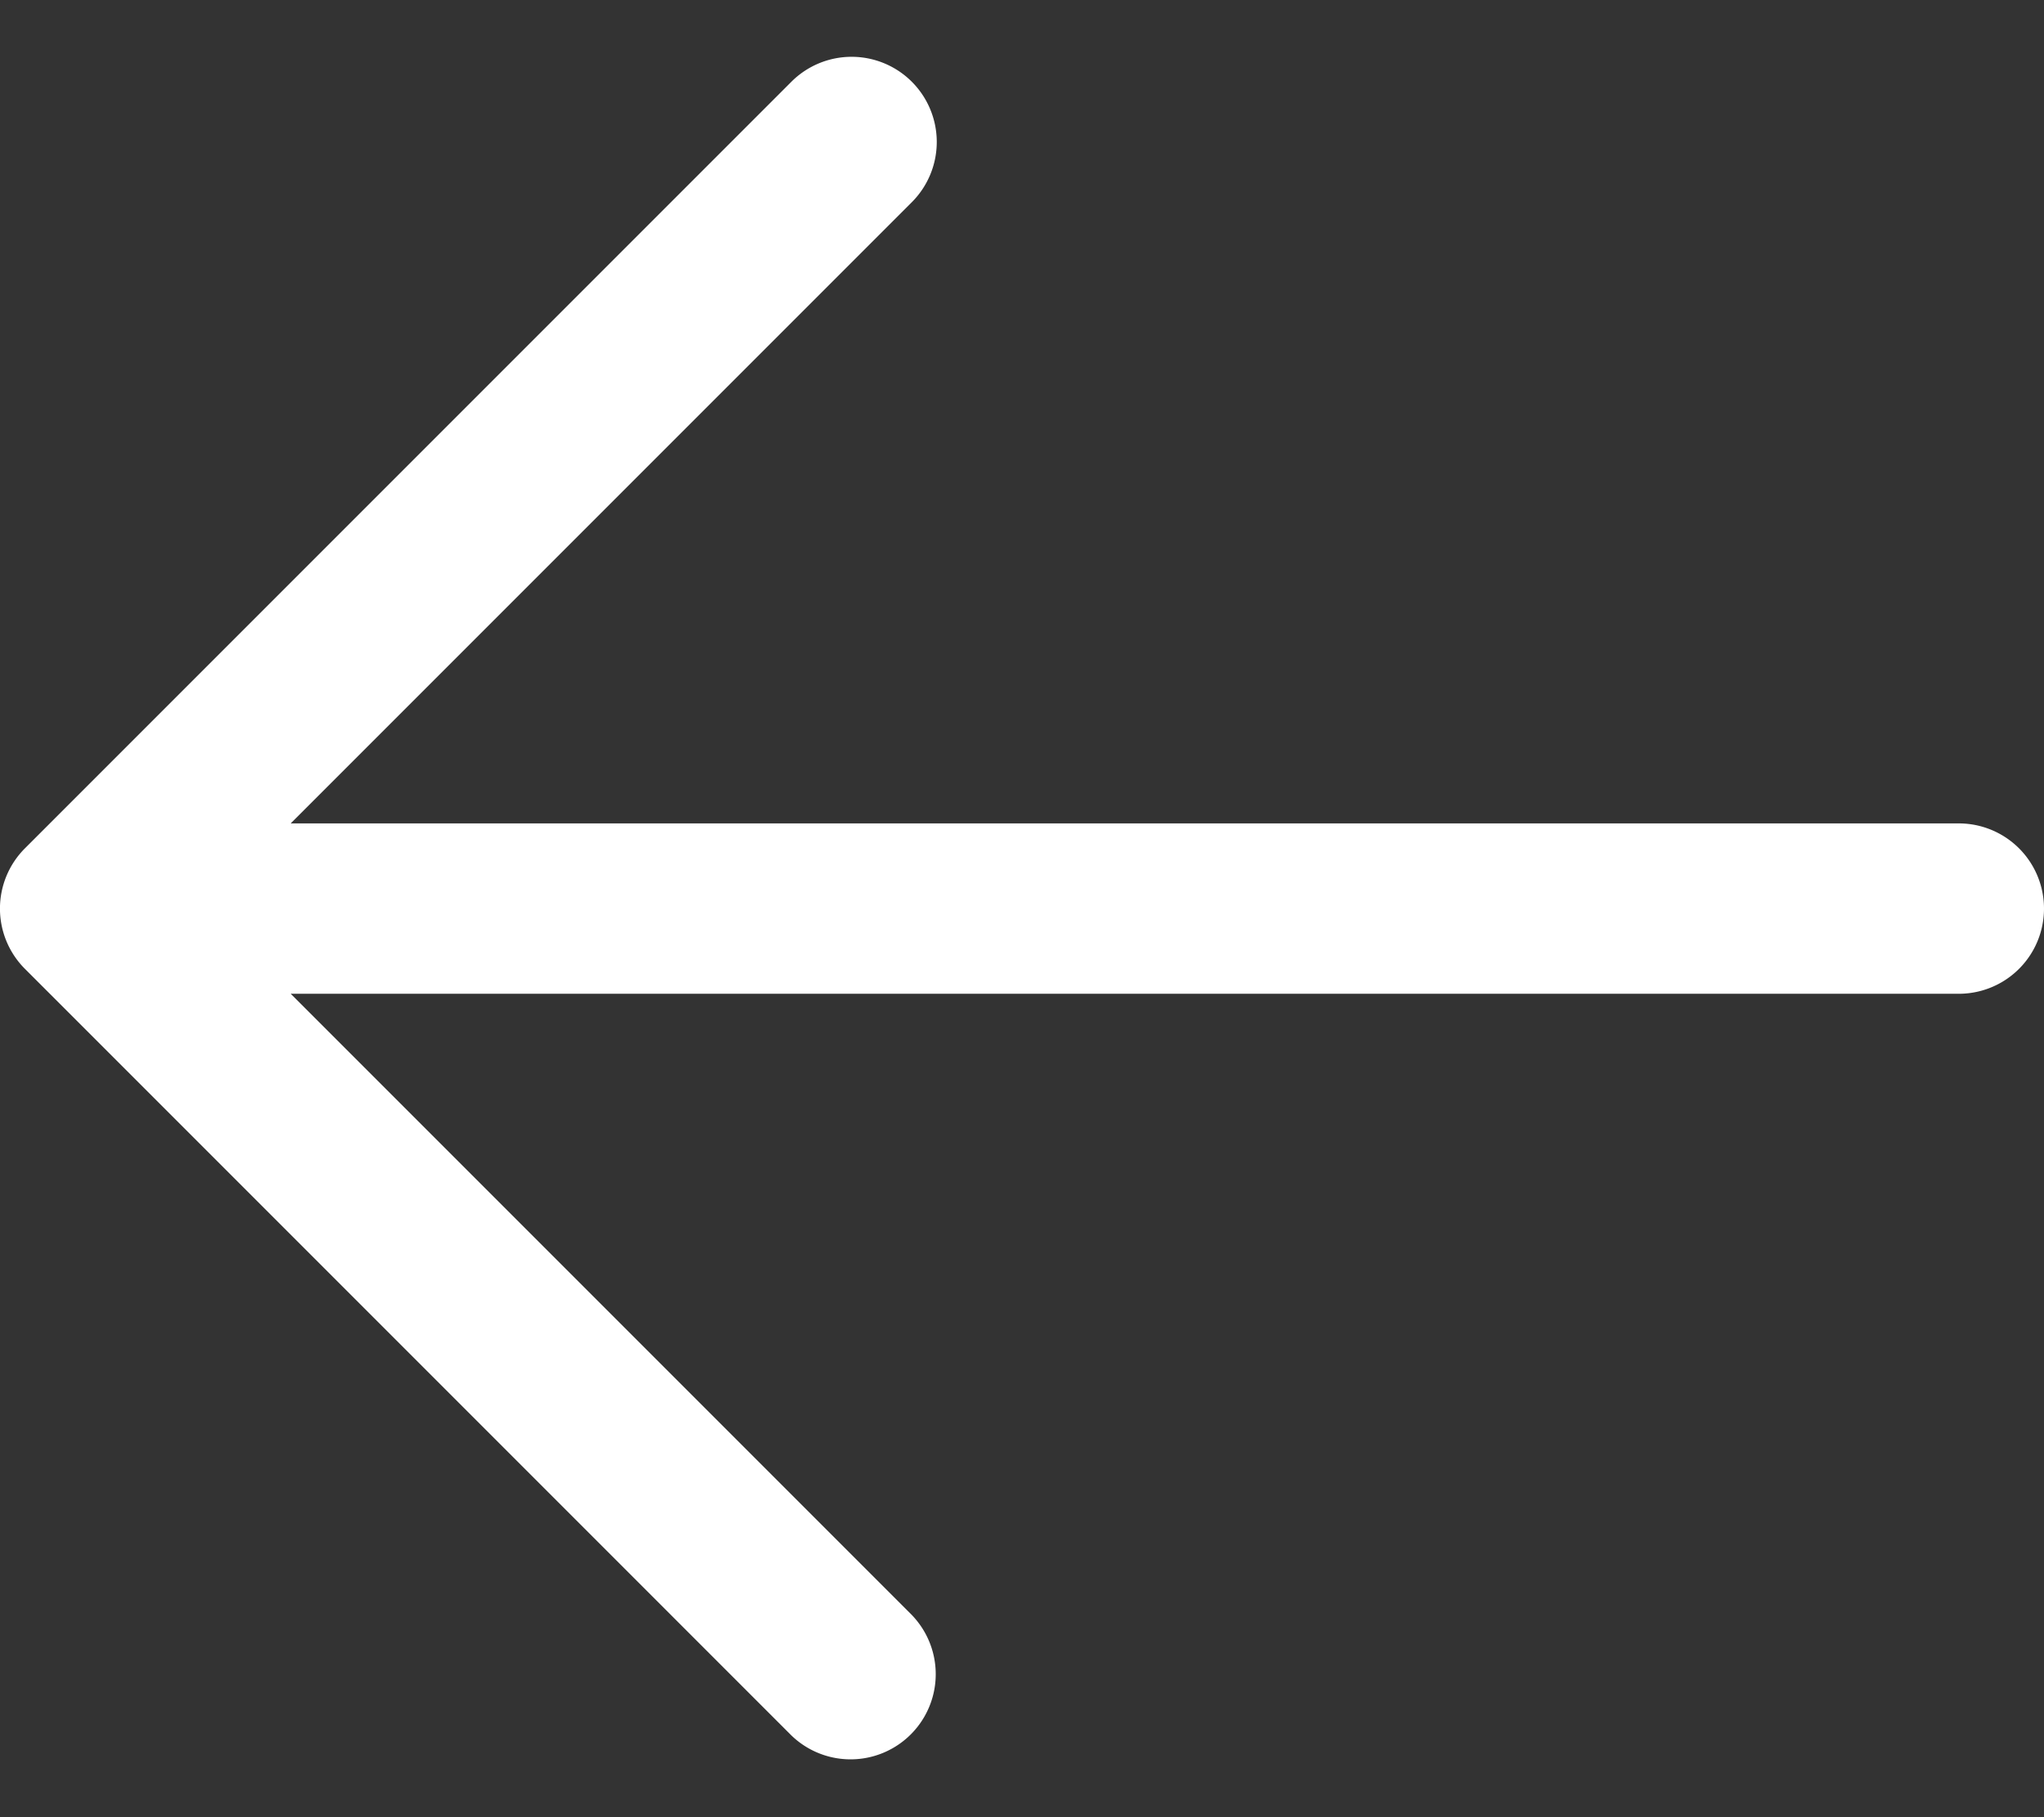 <svg xmlns="http://www.w3.org/2000/svg" width="18" height="16" fill="none"><rect width="100%" height="100%" fill="#333333" stroke="none"/><path fill="#fff" d="M8.03.72a.75.75 0 0 1 0 1.06L2.56 7.25h14.69a.75.75 0 1 1 0 1.5H2.56l5.47 5.47a.75.75 0 0 1-1.061 1.06L.219 8.53a.75.75 0 0 1 0-1.06L6.969.72a.75.75 0 0 1 1.061 0Z"/></svg>